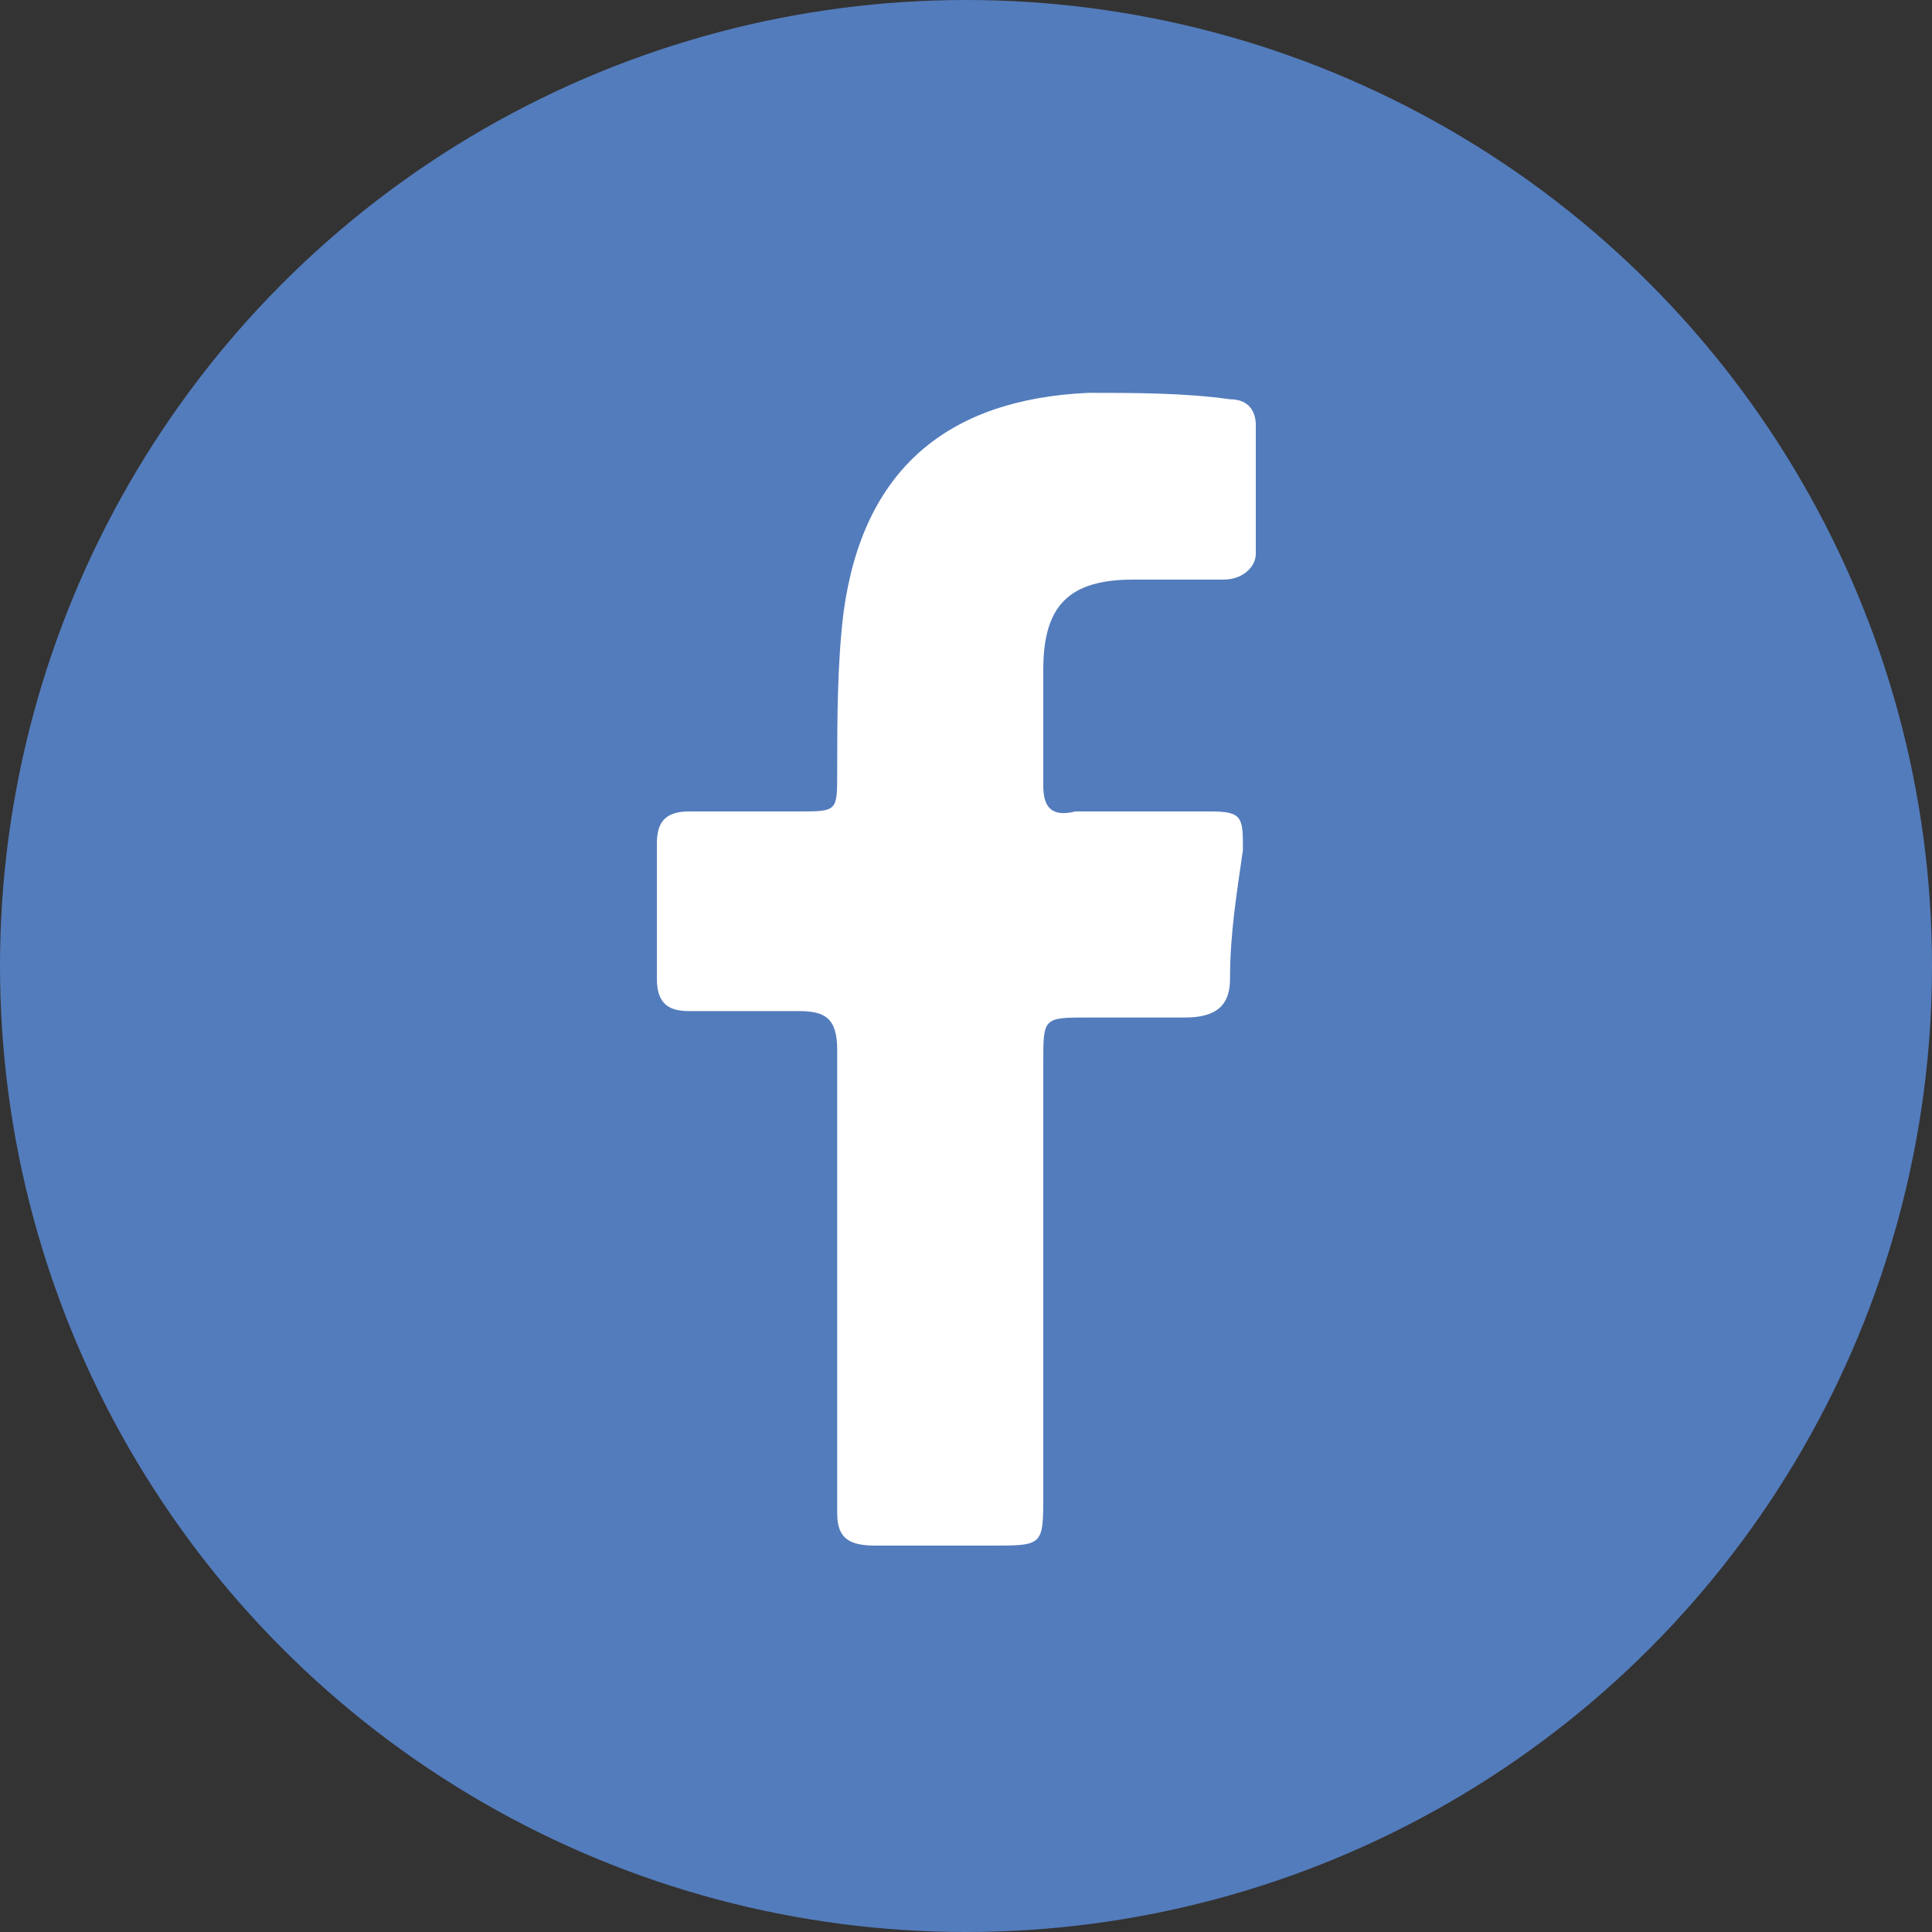 <?xml version="1.0" encoding="utf-8"?>
<!-- Generator: Adobe Illustrator 18.1.1, SVG Export Plug-In . SVG Version: 6.00 Build 0)  -->
<svg version="1.1" id="Layer_1" xmlns="http://www.w3.org/2000/svg" xmlns:xlink="http://www.w3.org/1999/xlink" x="0px" y="0px"
	 viewBox="0 0 30 30" enable-background="new 0 0 30 30" xml:space="preserve">
<rect x="0" y="0" width="30" height="30" fill="#333333" stroke="none"/>
<g>
	<circle fill="#537CBC" cx="15" cy="15" r="15"/>
	<path fill="#FFFFFF" d="M13,19.8c0-1.2,0-2.3,0-3.5c0-0.5-0.2-0.6-0.6-0.6c-0.6,0-1.1,0-1.7,0c-0.3,0-0.5-0.1-0.5-0.5
		c0-0.7,0-1.4,0-2.1c0-0.3,0.1-0.5,0.5-0.5c0.6,0,1.1,0,1.7,0c0.6,0,0.6,0,0.6-0.6c0-0.8,0-1.7,0.1-2.5c0.3-2.2,1.6-3.3,3.8-3.4
		c0.7,0,1.5,0,2.2,0.1c0.3,0,0.4,0.2,0.4,0.4c0,0.7,0,1.3,0,2C19.5,8.8,19.3,9,19,9c-0.5,0-0.9,0-1.4,0c-1,0-1.4,0.4-1.4,1.4
		c0,0.6,0,1.2,0,1.8c0,0.3,0.1,0.5,0.5,0.4c0.7,0,1.4,0,2.1,0c0.5,0,0.5,0.1,0.5,0.6c-0.1,0.7-0.2,1.3-0.2,2c0,0.4-0.2,0.6-0.7,0.6
		c-0.5,0-1,0-1.5,0c-0.7,0-0.7,0-0.7,0.7c0,2.2,0,4.5,0,6.7c0,0.8,0,0.8-0.8,0.8c-0.6,0-1.2,0-1.8,0c-0.4,0-0.6-0.1-0.6-0.5
		C13,22.2,13,21,13,19.8z"/>
</g>
</svg>
